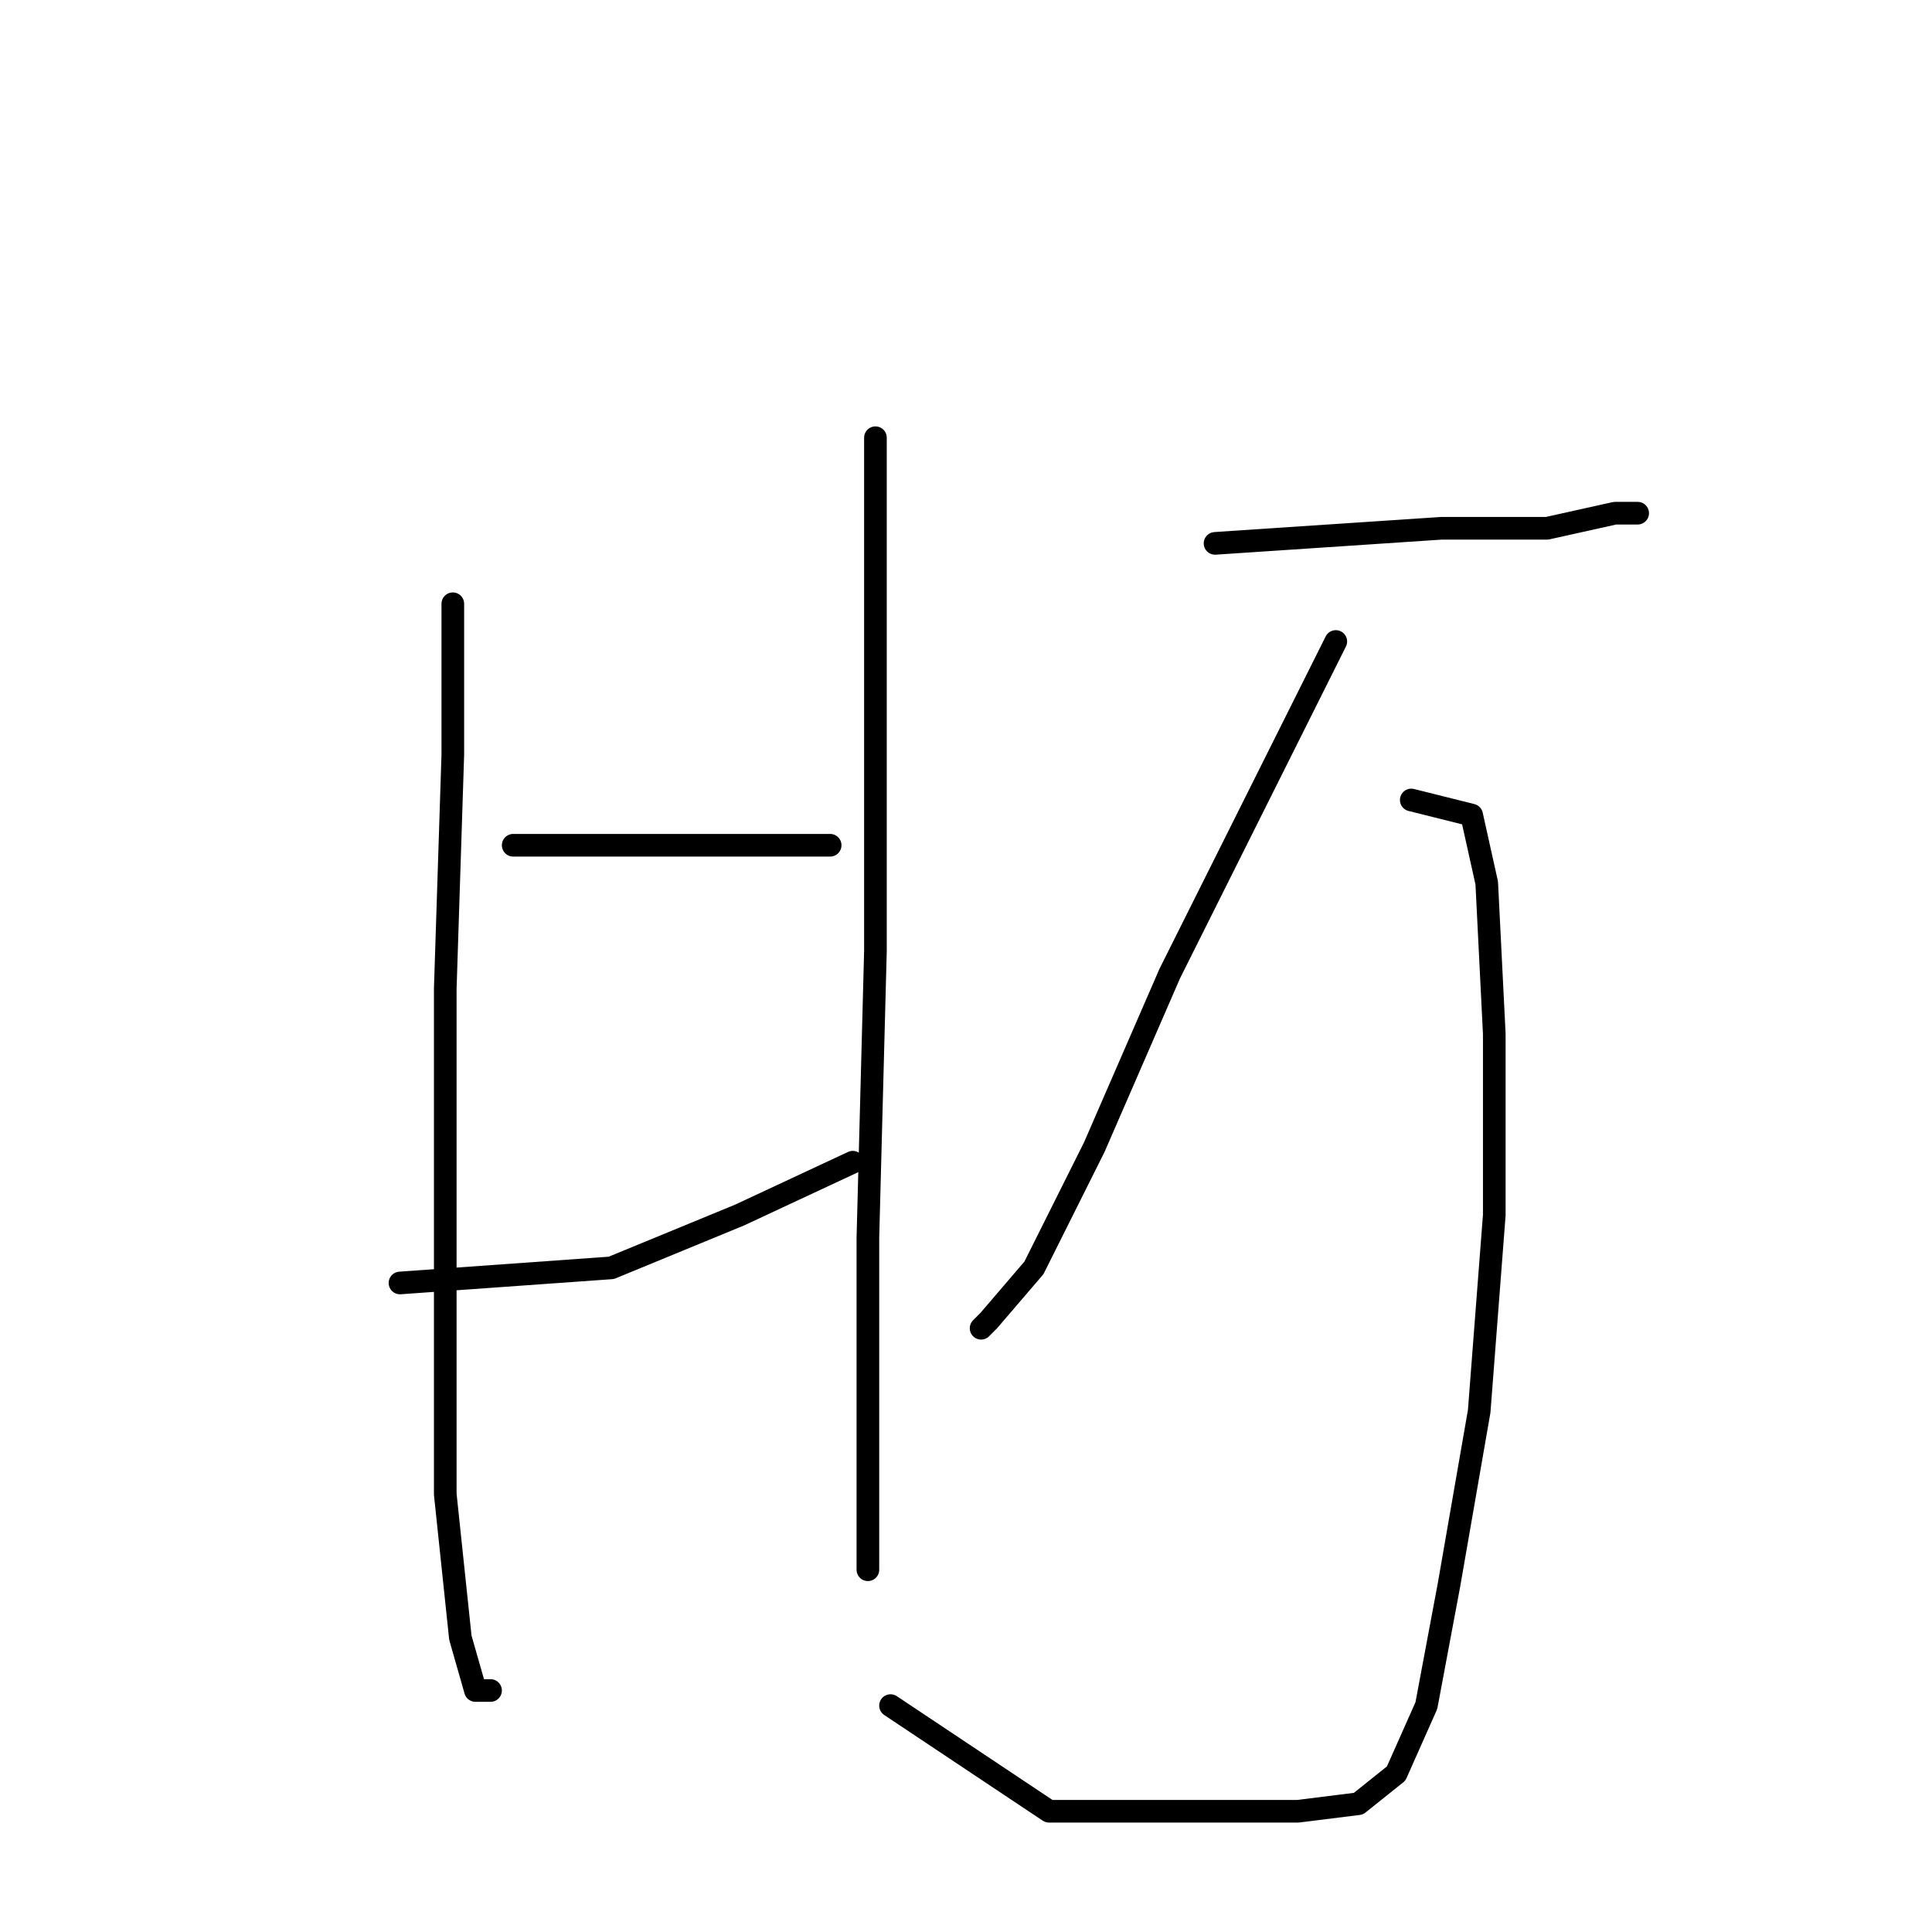 <?xml version="1.0" standalone="no"?>
    <svg width="256" height="256" xmlns="http://www.w3.org/2000/svg" version="1.1">
    <polyline stroke="black" stroke-width="3" stroke-linecap="round" fill="transparent" stroke-linejoin="round" points="60 80 60 90 60 100 59 131 59 150 59 198 61 217 63 224 65 224 65 224 " />
        <polyline stroke="black" stroke-width="3" stroke-linecap="round" fill="transparent" stroke-linejoin="round" points="68 112 83 112 98 112 110 112 110 112 " />
        <polyline stroke="black" stroke-width="3" stroke-linecap="round" fill="transparent" stroke-linejoin="round" points="53 170 67 169 81 168 98 161 113 154 113 154 " />
        <polyline stroke="black" stroke-width="3" stroke-linecap="round" fill="transparent" stroke-linejoin="round" points="116 58 116 92 116 126 115 164 115 187 115 203 115 208 115 208 " />
        <polyline stroke="black" stroke-width="3" stroke-linecap="round" fill="transparent" stroke-linejoin="round" points="161 72 176 71 191 70 205 70 214 68 217 68 217 68 " />
        <polyline stroke="black" stroke-width="3" stroke-linecap="round" fill="transparent" stroke-linejoin="round" points="177 85 166 107 155 129 145 152 137 168 131 175 130 176 130 176 " />
        <polyline stroke="black" stroke-width="3" stroke-linecap="round" fill="transparent" stroke-linejoin="round" points="187 106 191 107 195 108 197 117 198 137 198 161 196 187 192 210 189 226 185 235 180 239 172 240 159 240 139 240 118 226 118 226 " />
        </svg>